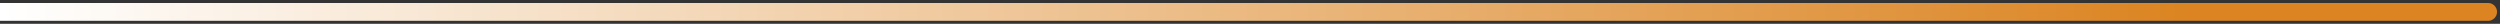 <svg width="420" height="4" viewBox="0 0 420 4" fill="none" xmlns="http://www.w3.org/2000/svg">
<rect x="0" y="0" width="420" height="4" fill="#333333" stroke="none"/>
<path d="M418 3.5C418.828 3.5 419.5 2.828 419.5 2C419.5 1.172 418.828 0.5 418 0.5V3.5ZM0 3.5H418V0.5H0L0 3.5Z" fill="url(#paint0_linear_2004_735)"/>
<defs>
<linearGradient id="paint0_linear_2004_735" x1="0" y1="2.5" x2="367.917" y2="2.5" gradientUnits="userSpaceOnUse">
<stop stop-color="white"/>
<stop offset="1" stop-color="#DB8421"/>
</linearGradient>
</defs>
</svg>
